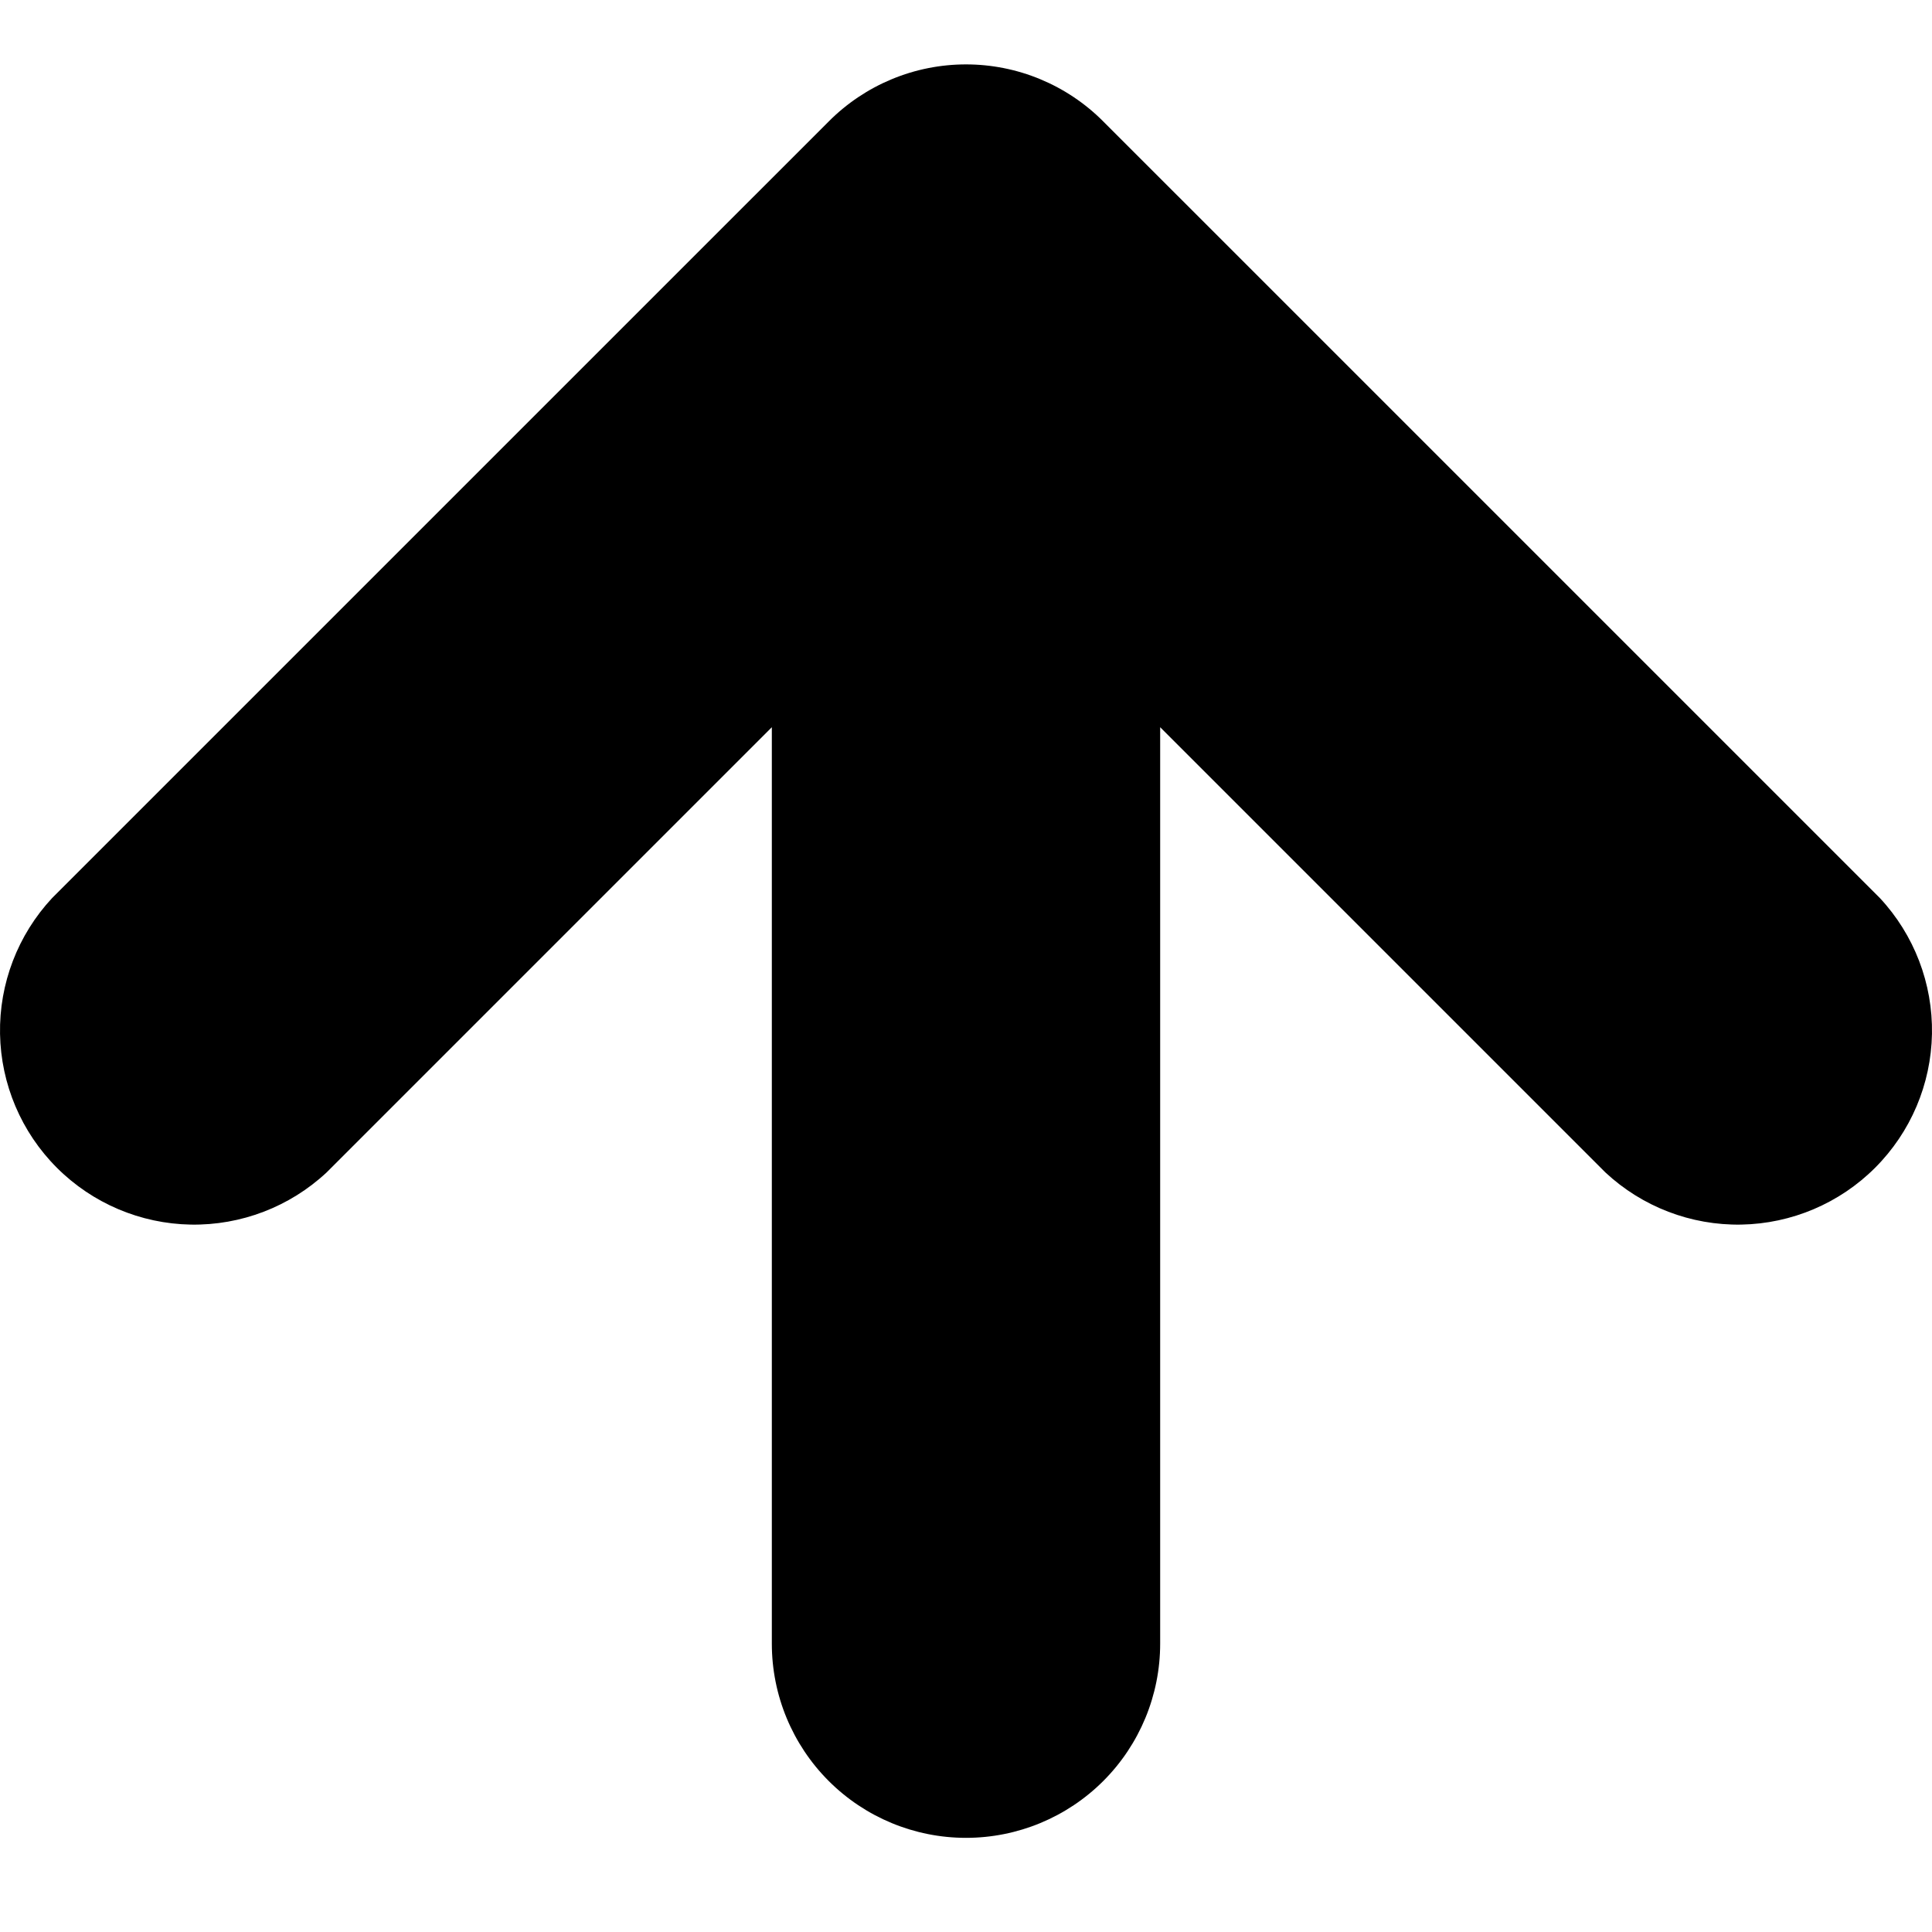 <?xml version="1.0" encoding="UTF-8"?>
<svg viewBox="0 0 60 60" xmlns="http://www.w3.org/2000/svg">
  <path
    d="M58.382 27.89L34.261 3.77C33.703 3.209 33.038 2.764 32.307 2.46C31.576 2.156 30.792 2 30 2C29.208 2 28.424 2.156 27.693 2.46C26.962 2.764 26.297 3.209 25.739 3.77L1.618 27.89C0.553 29.034 -0.027 30.546 0.001 32.108C0.029 33.67 0.661 35.16 1.766 36.265C2.871 37.37 4.361 38.003 5.924 38.031C7.486 38.058 8.998 37.478 10.141 36.413L23.97 22.584L23.97 51.046C23.97 52.645 24.605 54.179 25.736 55.31C26.867 56.441 28.401 57.076 30 57.076C31.599 57.076 33.133 56.441 34.264 55.31C35.395 54.179 36.03 52.645 36.03 51.046L36.03 22.584L49.859 36.413C51.002 37.478 52.514 38.058 54.076 38.031C55.639 38.003 57.129 37.37 58.234 36.265C59.339 35.16 59.971 33.67 59.999 32.108C60.027 30.546 59.447 29.034 58.382 27.89Z"
  />
</svg>
